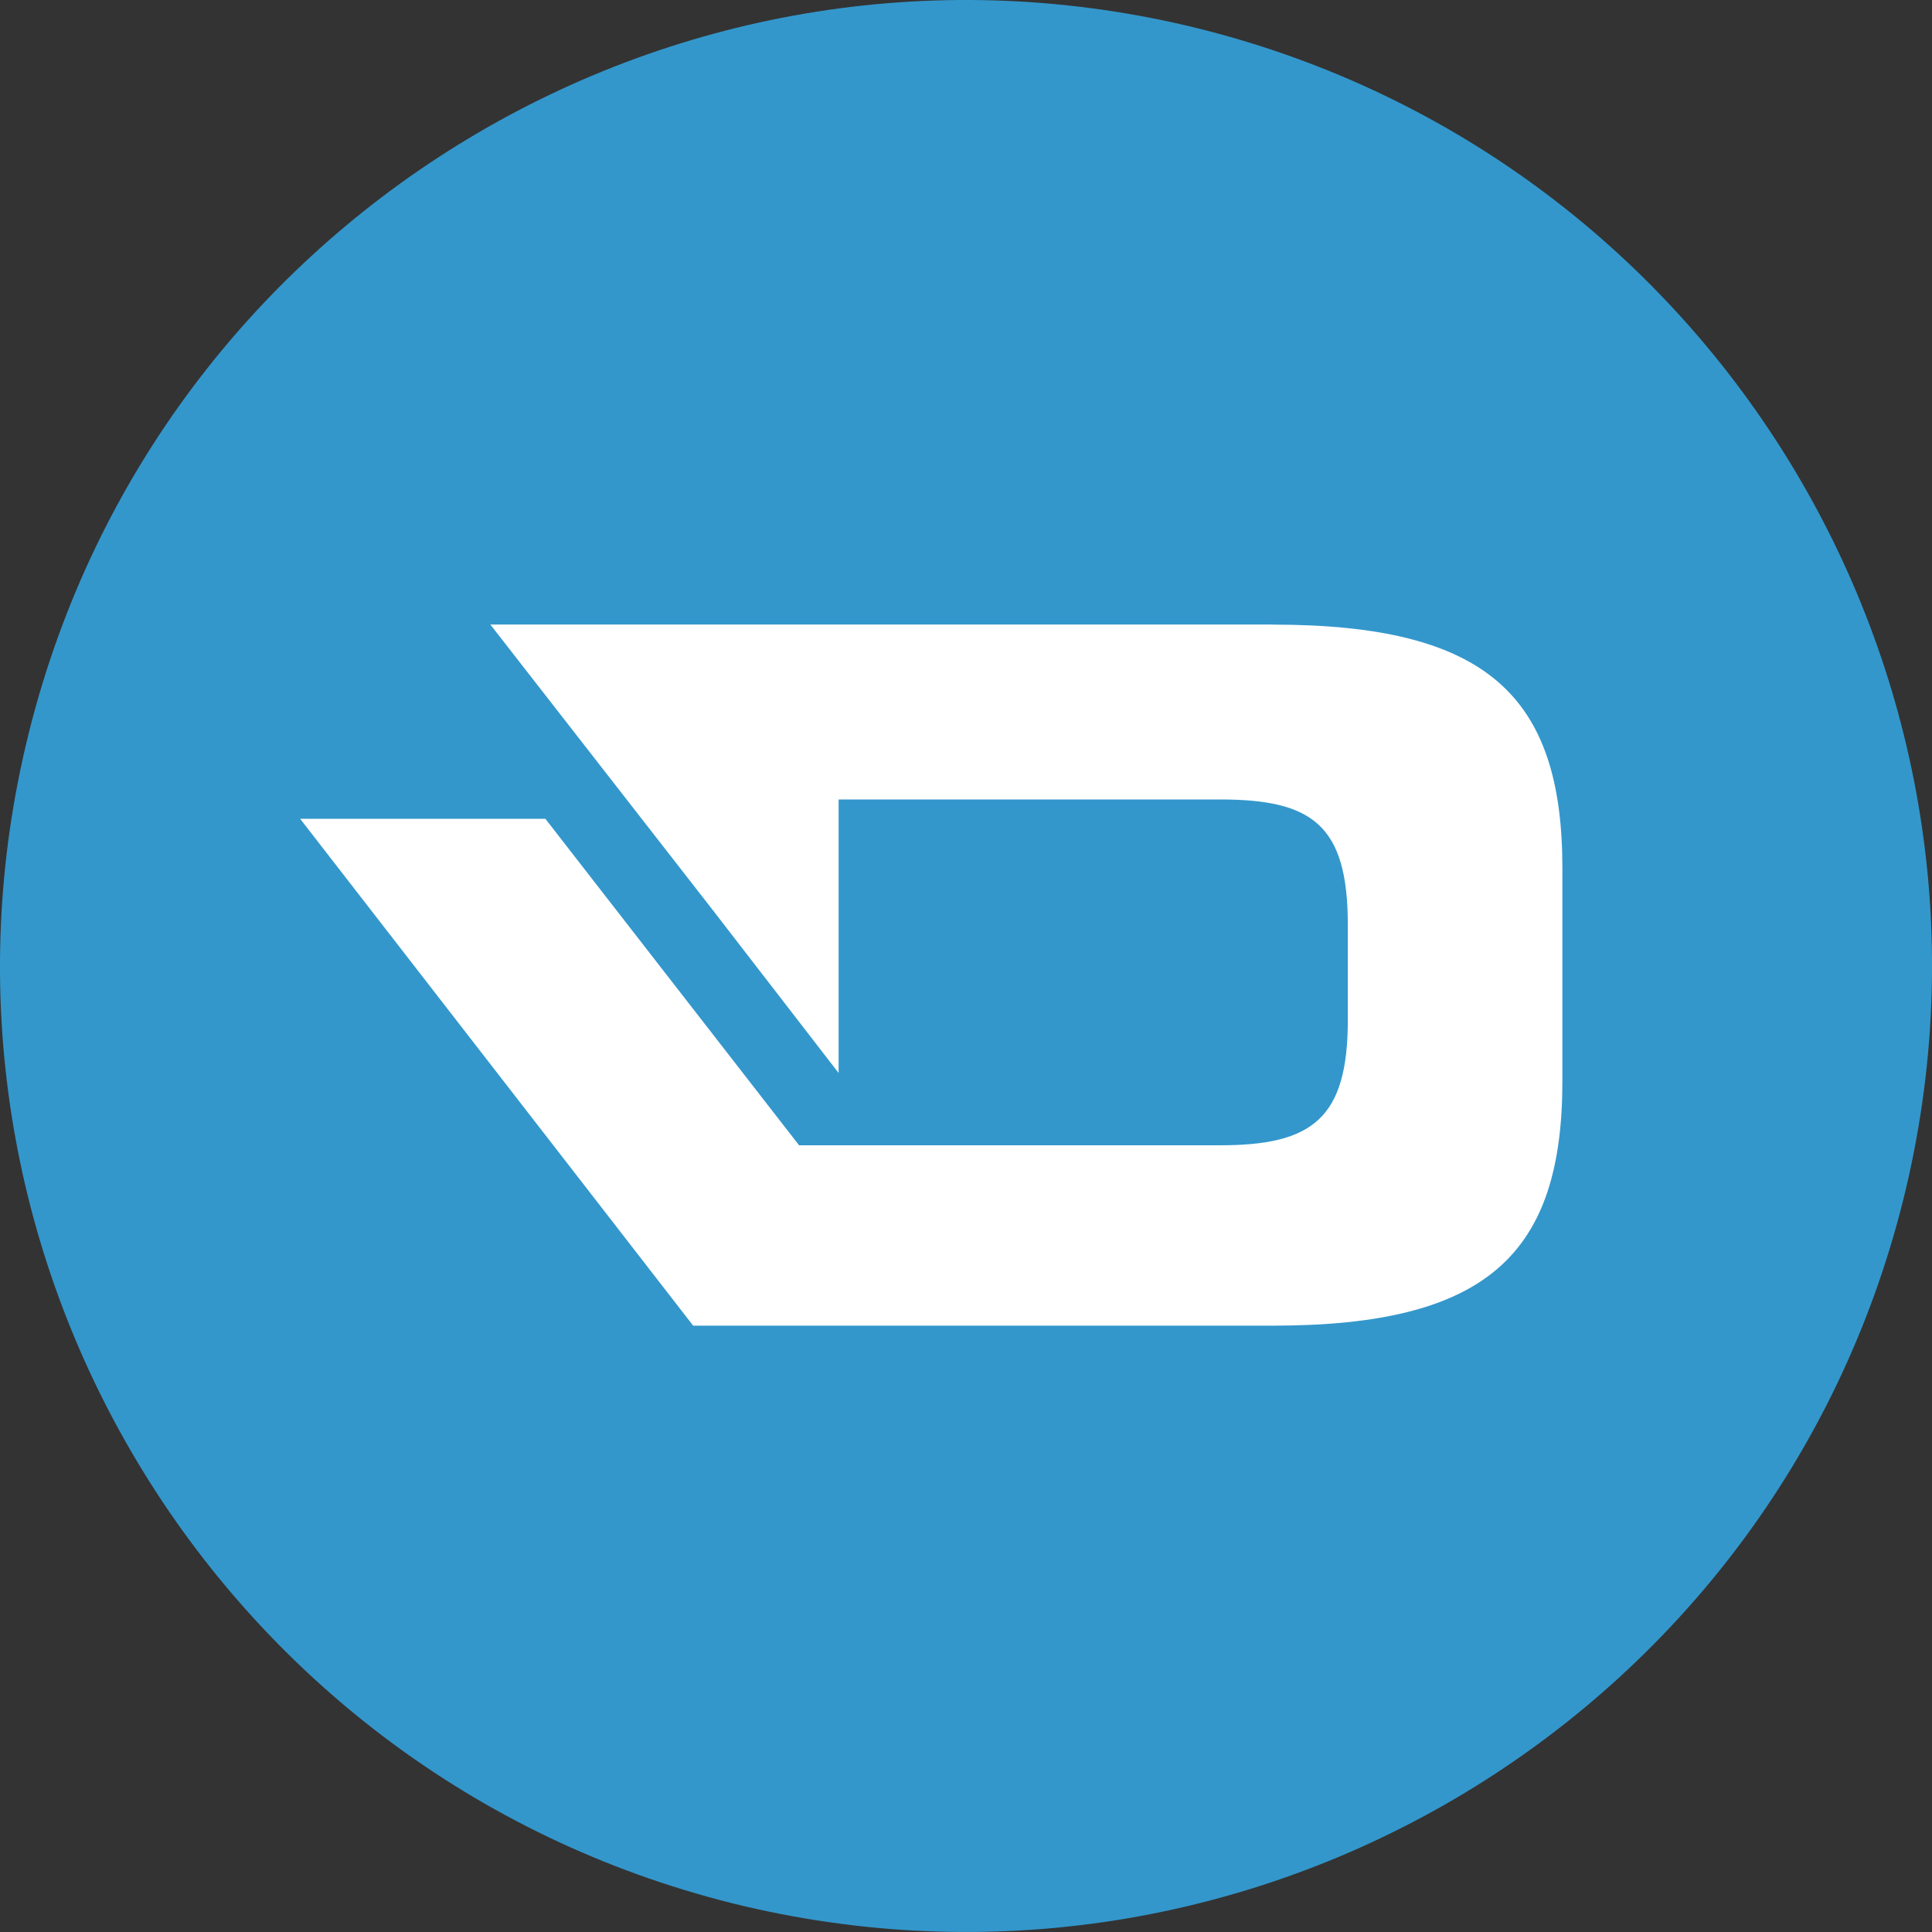 <svg xmlns="http://www.w3.org/2000/svg" viewBox="0 0 80 79.999"><rect x="0" y="0" width="80" height="79.999" fill="#333333" stroke="none"/><defs><clipPath><path d="m0 841.89h1190.55v-841.89h-1190.55v841.89"/></clipPath></defs><g transform="translate(-875.93-74.58)"><path d="m954.74 124.26c-5.342 21.412-27.05 34.453-48.49 29.13-21.434-5.362-34.471-27.08-29.12-48.49 5.347-21.414 27.05-34.455 48.47-29.13 21.427 5.364 34.469 27.05 29.14 48.49" fill="#3397cc"/><path d="m928.63 100.44h-20.303-2.509-4.061-.472-3.748-.694-.609l9.197 11.807 5.224 6.763v-11.326h15.791c3.814 0 5.294 1.045 5.294 5.185v3.954c0 4.083-1.479 5.181-5.294 5.181h-7.587-5.353-1.751-1.101-.664-.972l-10.506-13.52h-10.154l16.275 20.989h.449 6.388 17.16c8.869 0 11.995-2.951 11.995-10.125v-8.814c.002-7.14-3.124-10.09-11.993-10.09" fill="#fff"/></g></svg>